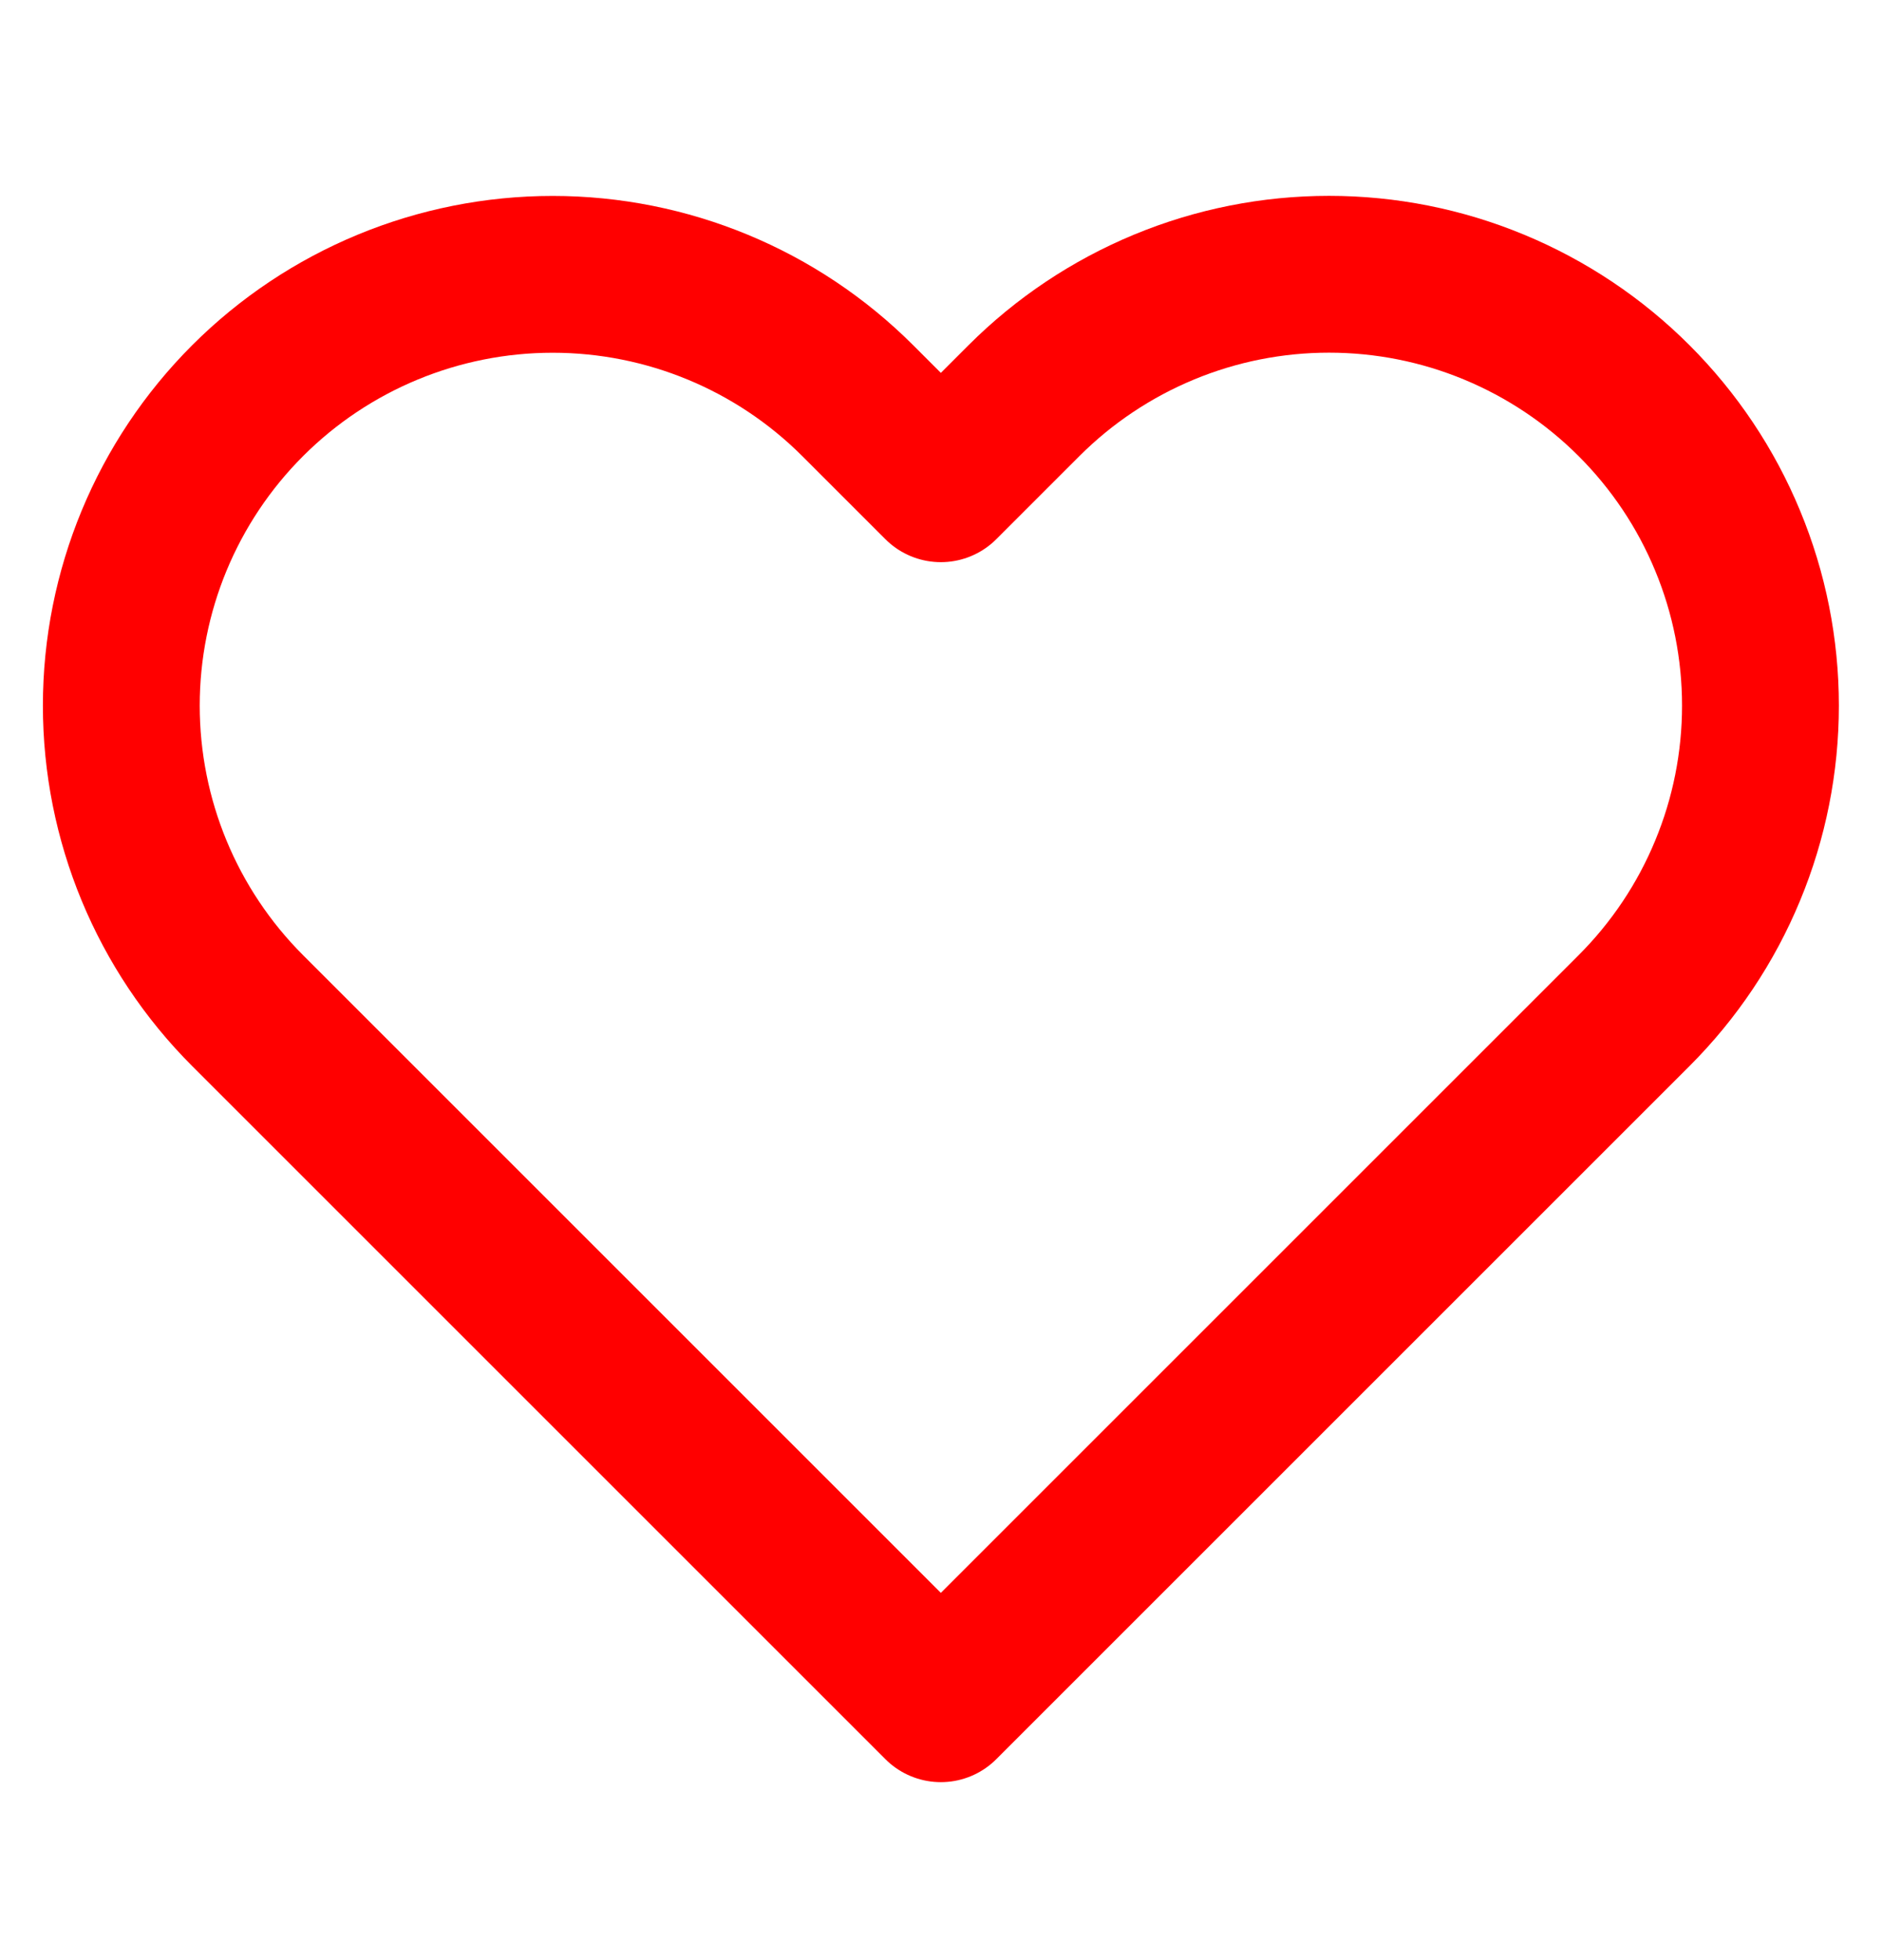 <svg width="24" height="25" viewBox="0 0 24 25" fill="none" xmlns="http://www.w3.org/2000/svg">
<path d="M20.838 5.11C20.327 4.599 19.721 4.194 19.053 3.917C18.386 3.64 17.671 3.498 16.948 3.498C16.226 3.498 15.51 3.64 14.843 3.917C14.175 4.194 13.569 4.599 13.058 5.11L11.998 6.17L10.938 5.11C9.906 4.078 8.507 3.499 7.048 3.499C5.589 3.499 4.19 4.078 3.158 5.11C2.126 6.142 1.547 7.541 1.547 9C1.547 10.459 2.126 11.858 3.158 12.89L4.218 13.95L11.998 21.73L19.778 13.95L20.838 12.89C21.349 12.379 21.755 11.773 22.031 11.105C22.308 10.438 22.45 9.722 22.45 9C22.45 8.277 22.308 7.562 22.031 6.895C21.755 6.227 21.349 5.621 20.838 5.11V5.11Z" stroke="red" stroke-width="2" stroke-linecap="round" stroke-linejoin="round"/>
</svg>
